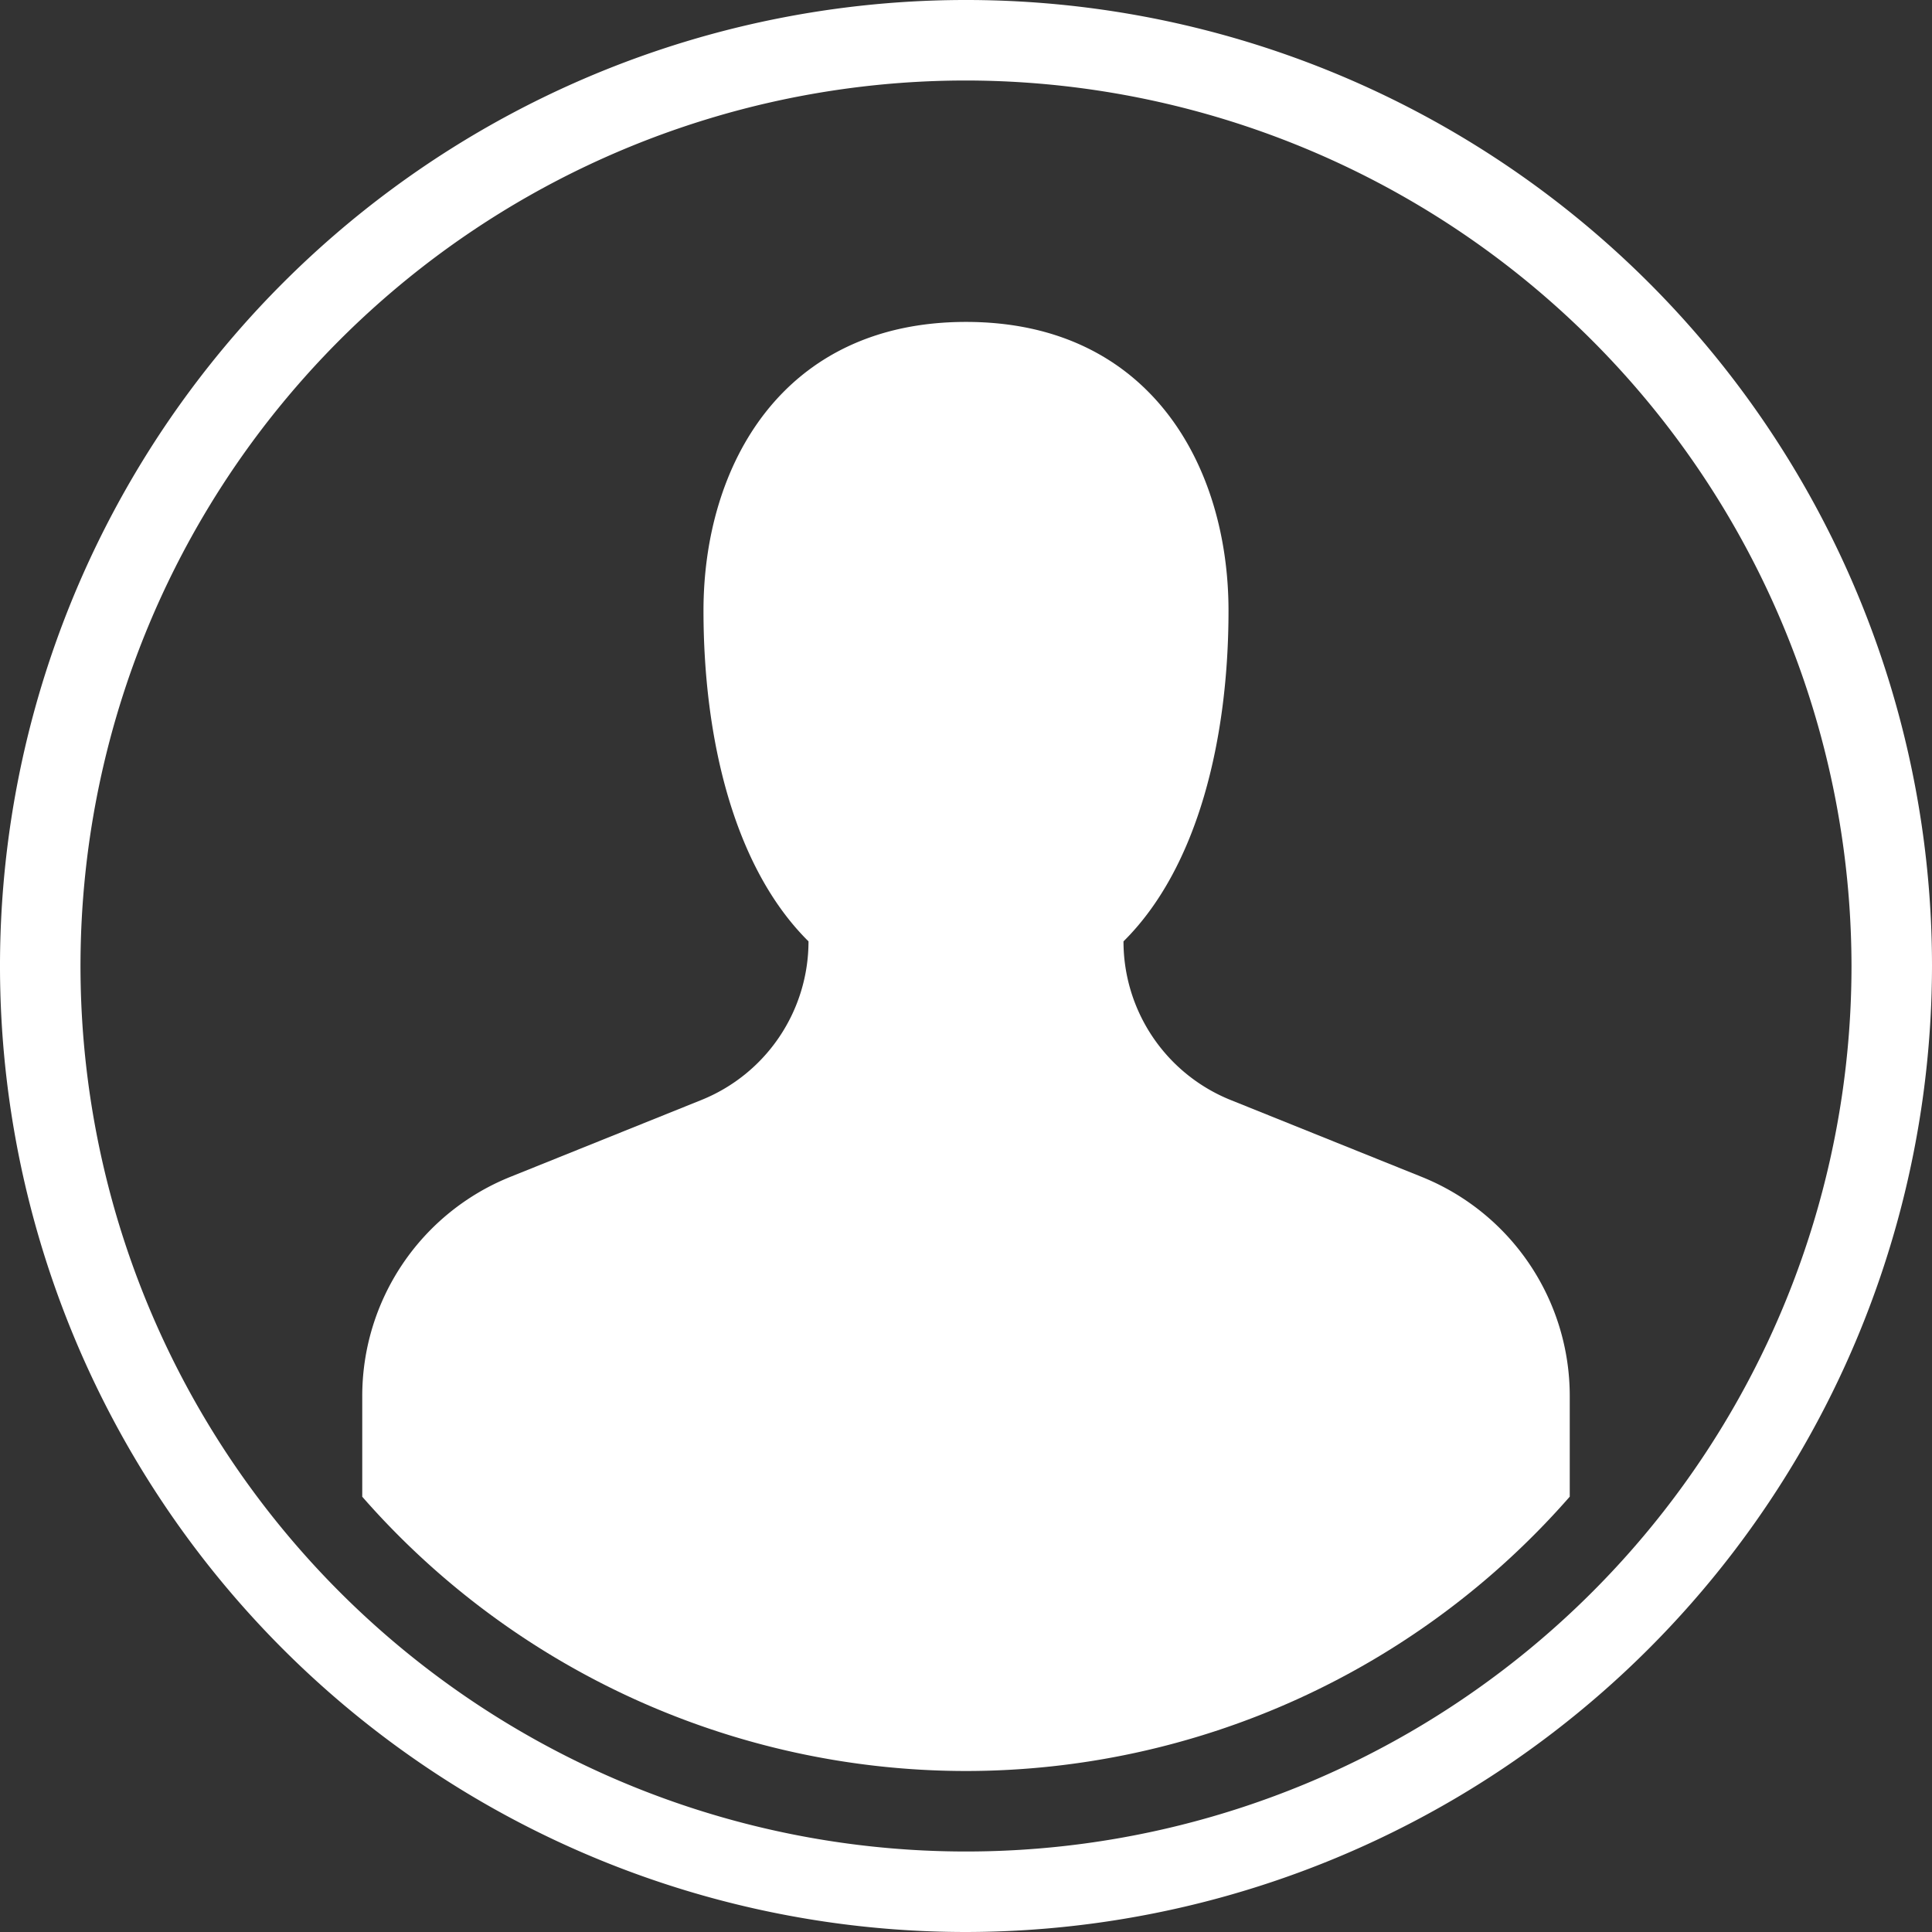 <svg xmlns="http://www.w3.org/2000/svg" width="48" height="48" viewBox="0 0 48 48">
  <rect x="0" y="0" width="48" height="48" fill="#333333" stroke="none"/>
  <g id="Group_457" data-name="Group 457" transform="translate(-116 -20)">
    <g id="Group_304" data-name="Group 304">
      <path id="Path_993" data-name="Path 993" d="M140,64a19.939,19.939,0,0,0,15-6.816v-2.5a5.868,5.868,0,0,0-3.679-5.445l-4.744-1.909a4.248,4.248,0,0,1-2.664-3.942c1.864-1.846,2.609-5.062,2.609-8.216,0-3.6-1.957-7.174-6.522-7.174s-6.522,3.572-6.522,7.174c0,3.153.744,6.369,2.609,8.216a4.248,4.248,0,0,1-2.664,3.942l-4.744,1.909A5.868,5.868,0,0,0,125,54.686v2.5A19.939,19.939,0,0,0,140,64Z" fill="#ffffff"/>
    </g>
    <path id="Path_994" data-name="Path 994" d="M140,68a24,24,0,1,1,24-24A24.028,24.028,0,0,1,140,68Zm0-46a22,22,0,1,0,22,22A22.025,22.025,0,0,0,140,22Z" fill="#ffffff"/>
  </g>
</svg>
